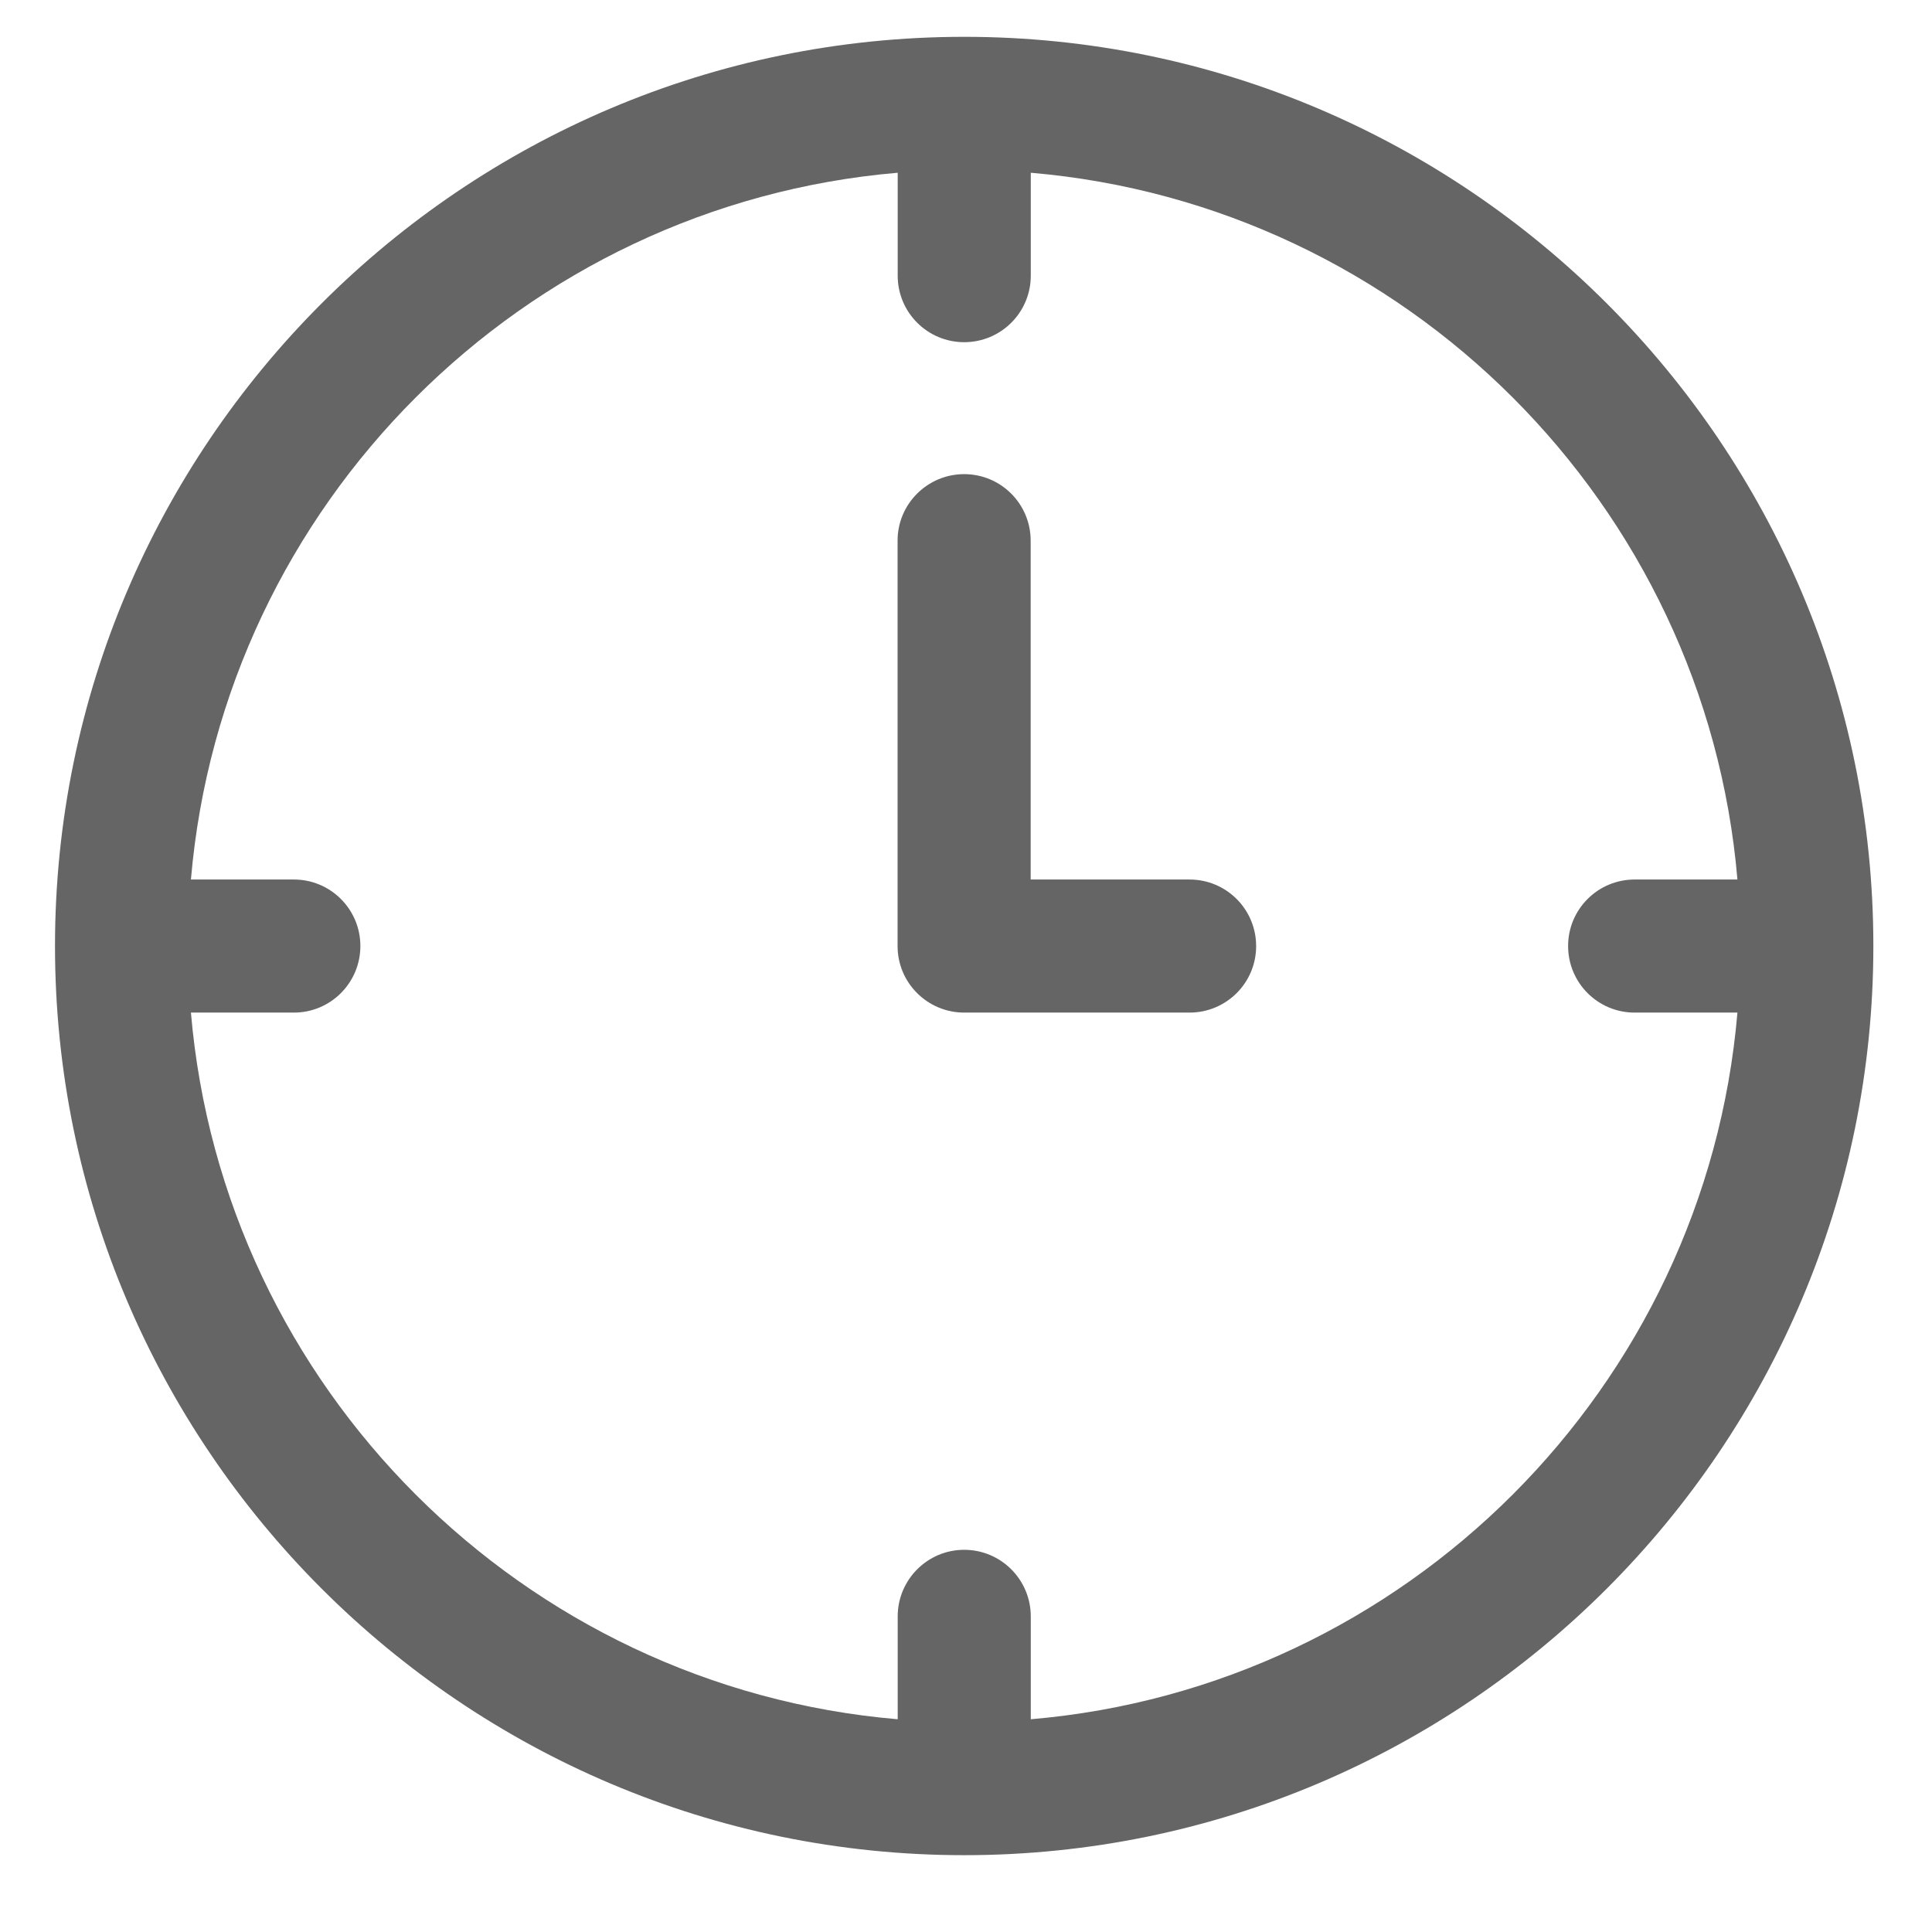<svg width="17" height="17" viewBox="0 0 17 17" fill="none" xmlns="http://www.w3.org/2000/svg">
<path d="M8.484 0.324C4.073 0.324 0.484 3.913 0.484 8.324C0.484 12.736 4.073 16.324 8.484 16.324C12.896 16.324 16.484 12.736 16.484 8.324C16.484 3.913 12.896 0.324 8.484 0.324ZM9.07 15.128V14.223C9.07 13.9 8.808 13.637 8.484 13.637C8.161 13.637 7.899 13.9 7.899 14.223V15.128C4.599 14.847 1.962 12.209 1.68 8.91H2.586C2.909 8.91 3.171 8.648 3.171 8.324C3.171 8.001 2.909 7.739 2.586 7.739H1.68C1.962 4.439 4.599 1.802 7.899 1.52V2.426C7.899 2.749 8.161 3.011 8.484 3.011C8.808 3.011 9.07 2.749 9.07 2.426V1.52C12.369 1.802 15.007 4.439 15.288 7.739H14.383C14.06 7.739 13.798 8.001 13.798 8.324C13.798 8.648 14.06 8.91 14.383 8.91H15.288C15.007 12.209 12.369 14.847 9.07 15.128Z" fill="#656565"/>
<path d="M10.467 7.739H9.069V4.757C9.069 4.434 8.807 4.172 8.484 4.172C8.161 4.172 7.898 4.434 7.898 4.757V8.325C7.898 8.648 8.161 8.91 8.484 8.91H10.467C10.791 8.91 11.053 8.648 11.053 8.325C11.053 8.001 10.791 7.739 10.467 7.739Z" fill="#656565"/>
</svg>
